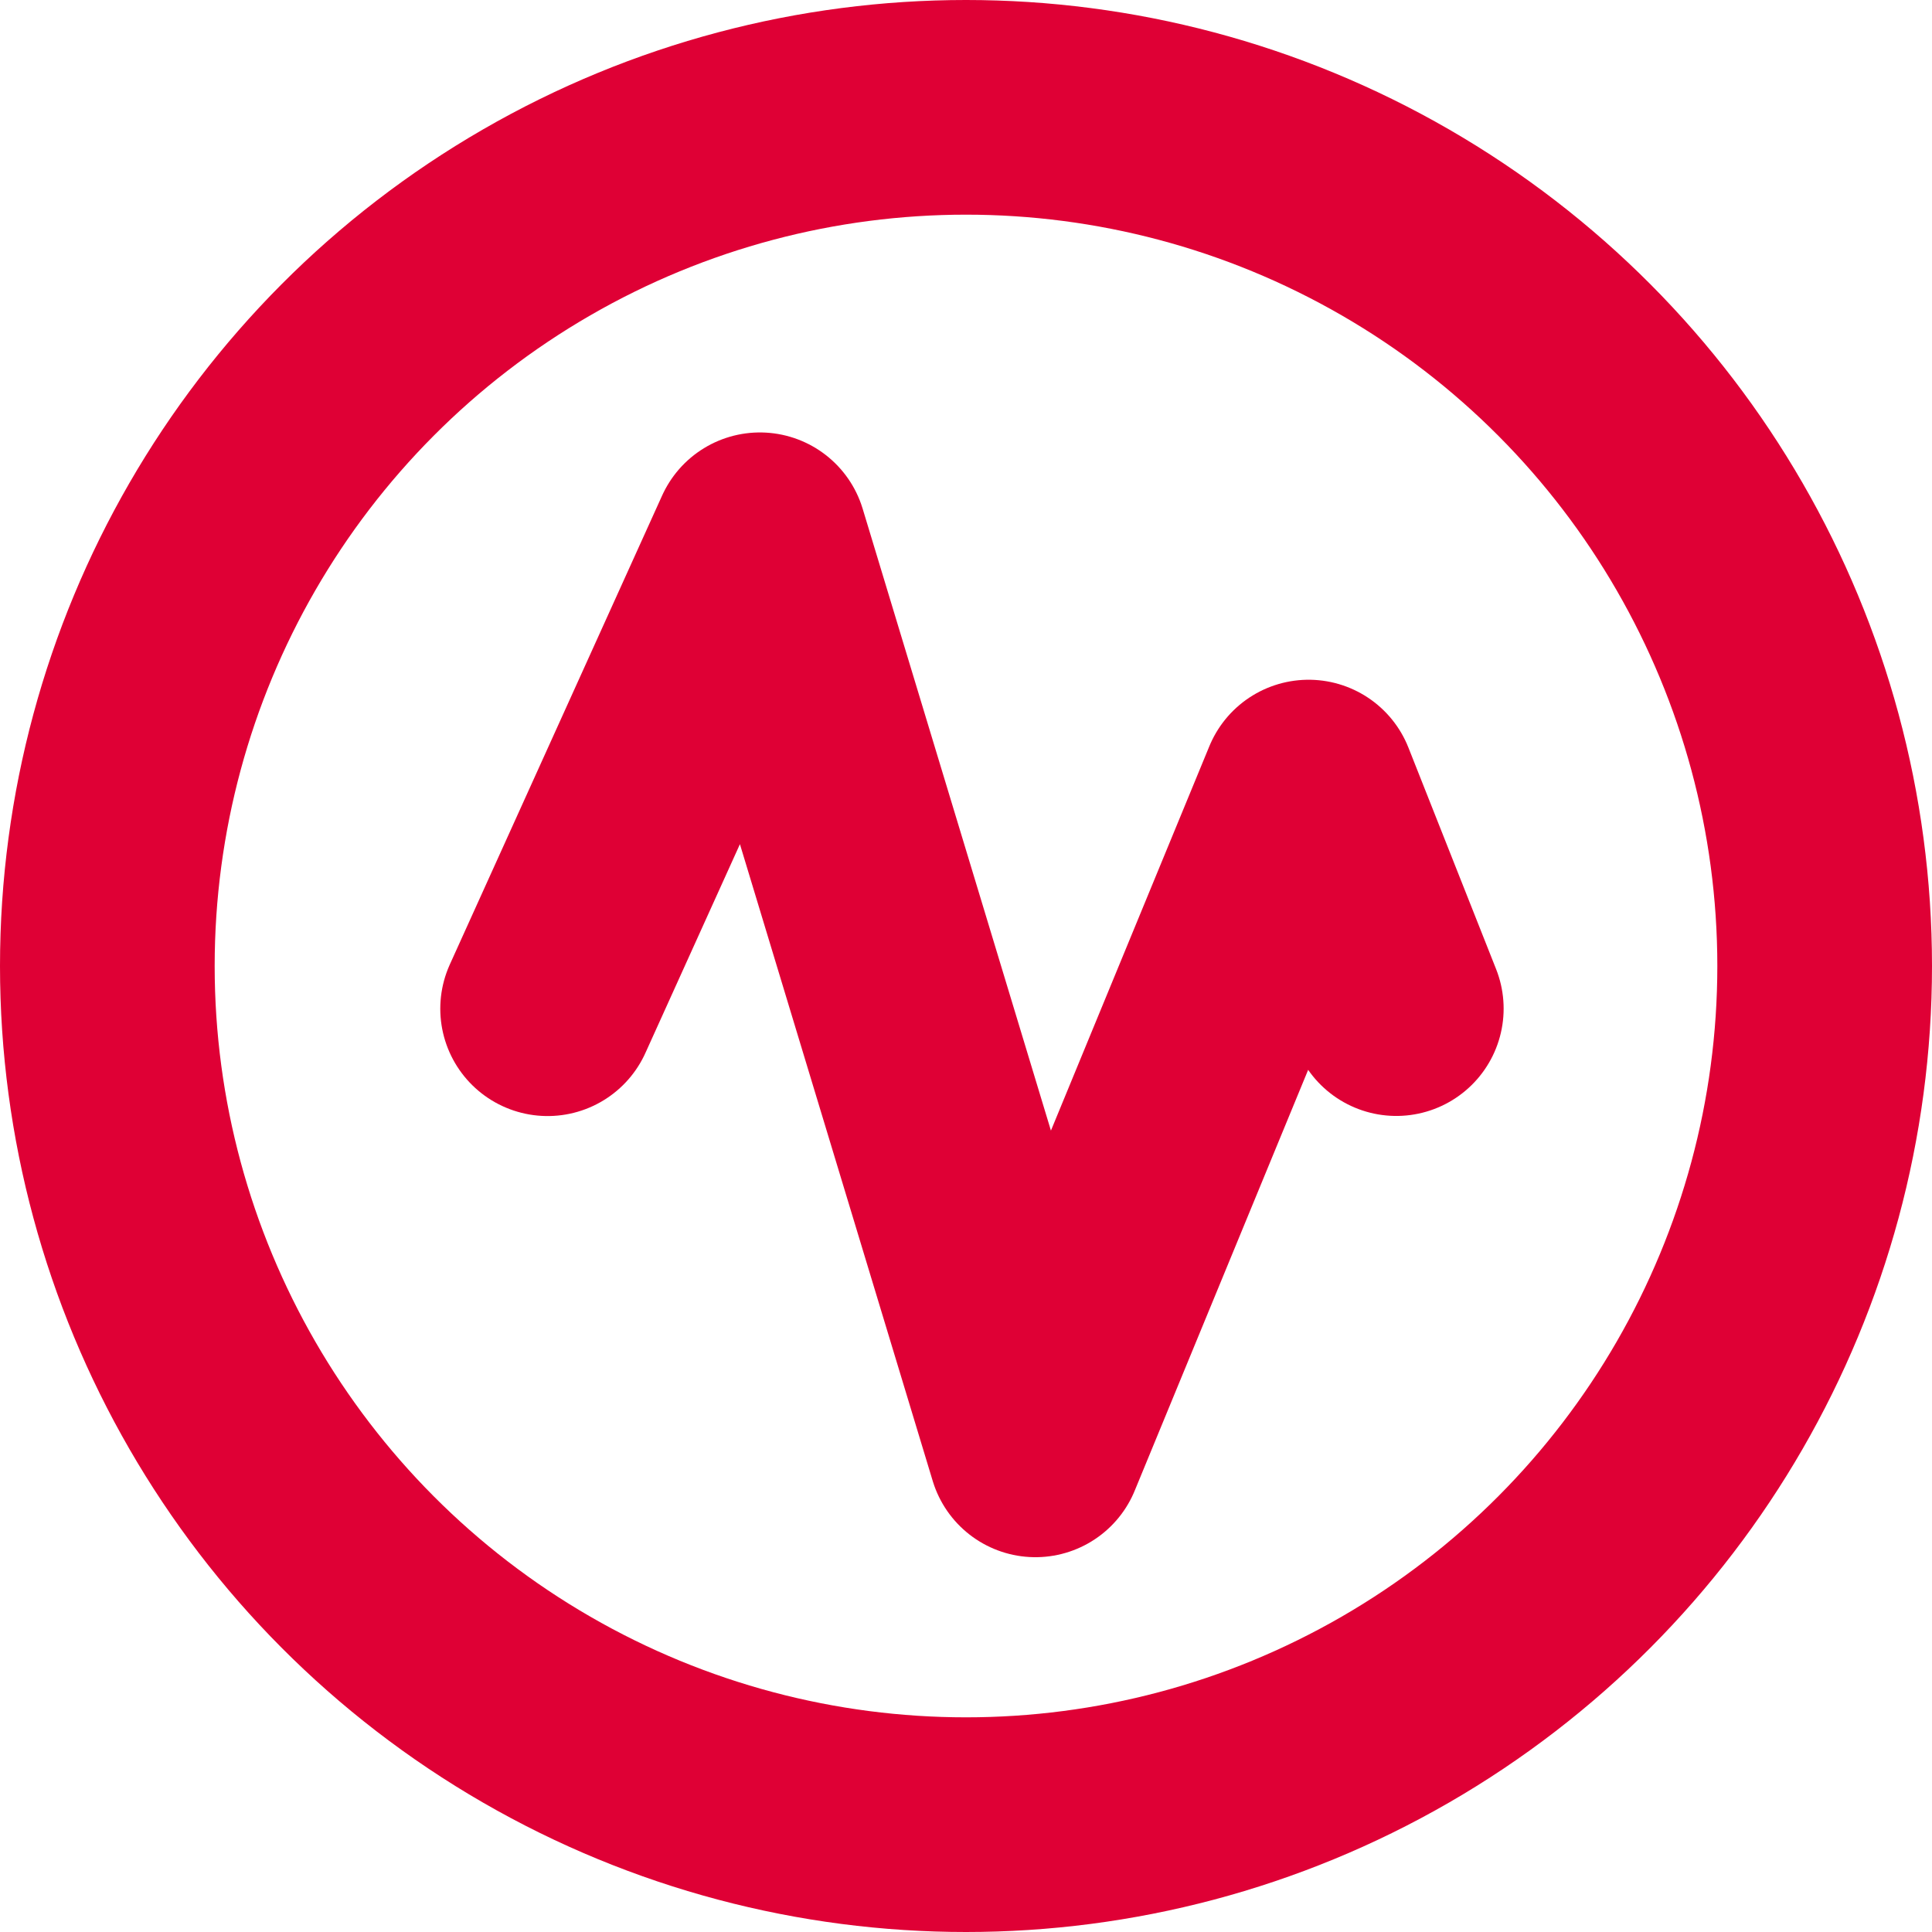 <svg xmlns="http://www.w3.org/2000/svg" width="18" height="18" viewBox="0 0 18 18">
  <g id="Group_460" data-name="Group 460" transform="translate(-19 -283)">
    <g id="Group_381" data-name="Group 381" transform="translate(19 283)">
      <path id="Path_257" data-name="Path 257" d="M6069.2,2096.683l1.978-4.369,2.567,8.479,2.545-6.175.817,2.064" transform="translate(-6064.098 -2087.285)" fill="none" stroke="#df0035" stroke-linecap="round" stroke-linejoin="round" stroke-width="2"/>
      <g id="Ellipse_37" data-name="Ellipse 37" fill="none" stroke="#df0035" stroke-width="2">
        <circle cx="9" cy="9" r="9" stroke="none"/>
        <circle cx="9" cy="9" r="8" fill="none"/>
      </g>
    </g>
  </g>
</svg>
